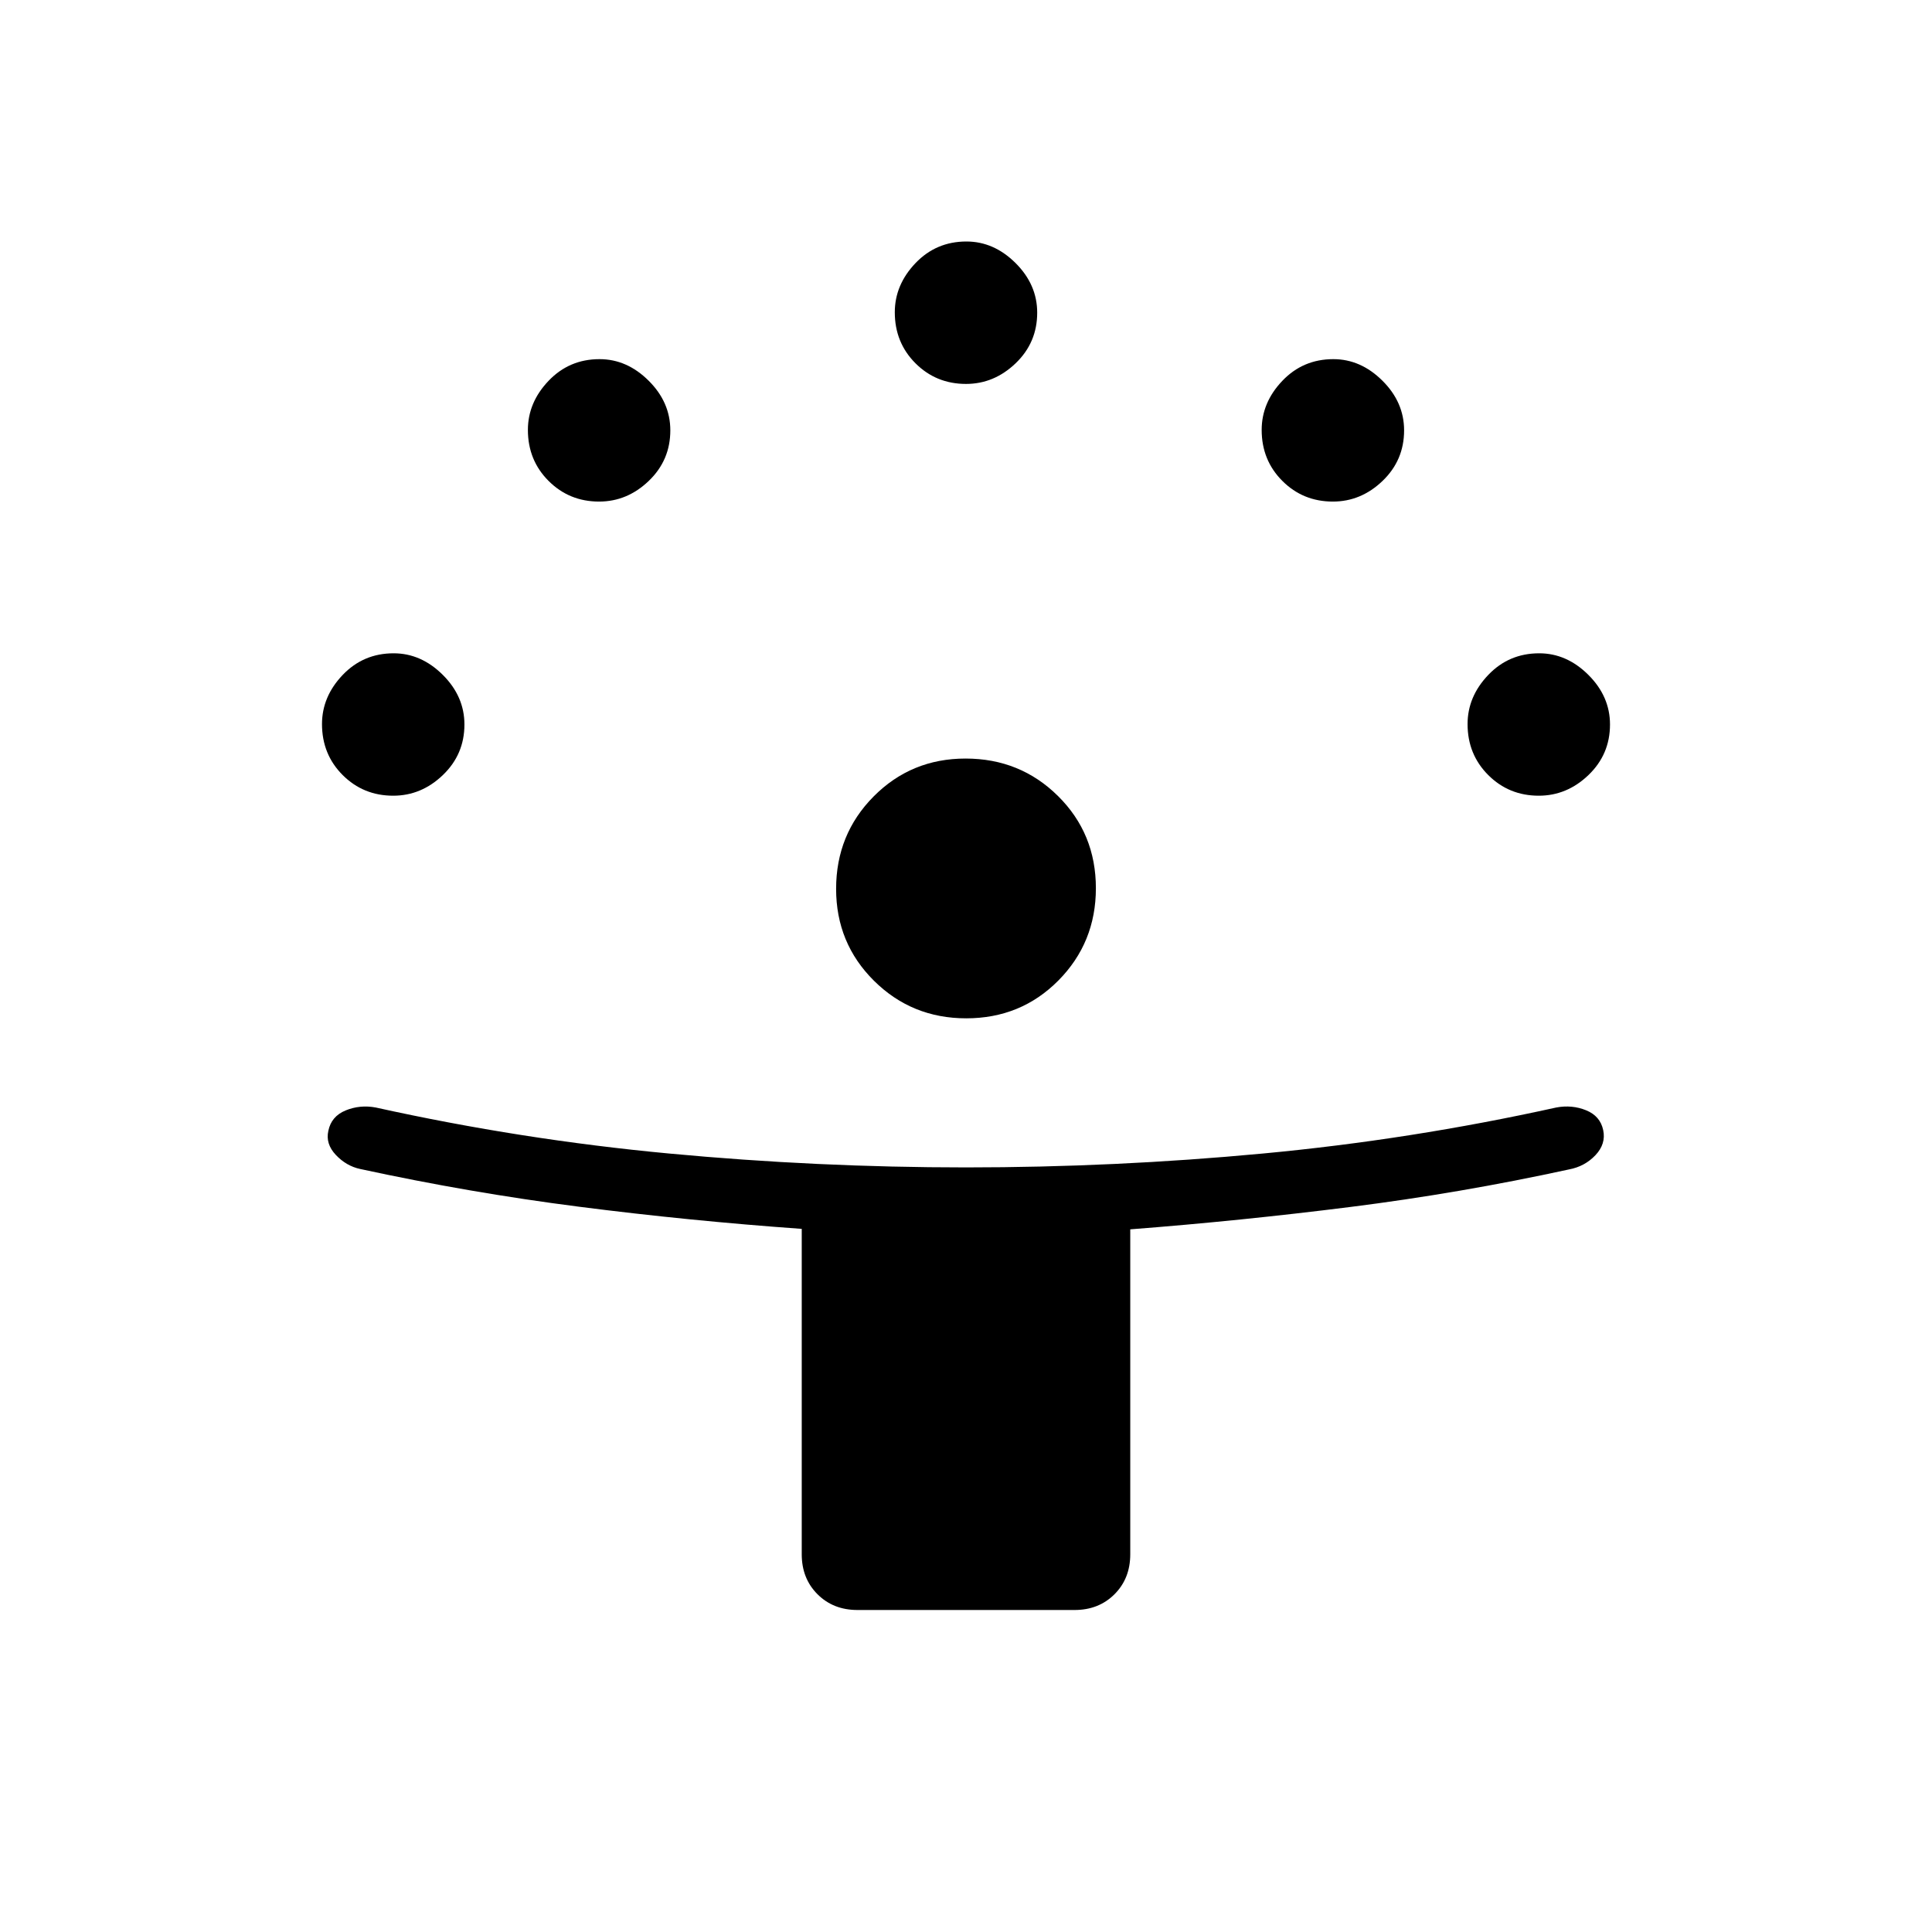 <svg xmlns="http://www.w3.org/2000/svg" width="48" height="48" viewBox="0 -960 960 960"><path d="M398.38-187.69v-161.69q-56-4-110.61-11-54.62-7-108.85-18.77-6.84-1.47-12.04-6.97-5.19-5.5-3.73-11.96 1.47-7.23 8.58-10.15 7.12-2.92 14.96-1.46 72.39 16 145.91 22.88 73.51 6.89 147.4 6.89t147.4-6.89q73.52-6.88 145.91-22.88 7.84-1.46 14.84 1.39 7 2.85 8.47 9.84 1.46 6.84-3.85 12.46-5.31 5.62-13.15 7.08-54 11.77-108.61 18.65-54.61 6.89-109.39 11.12v161.46q0 12.04-7.83 19.86-7.83 7.83-19.87 7.83H426.08q-12.04 0-19.87-7.83-7.83-7.82-7.83-19.86ZM480.11-454q-27.03 0-45.84-18.67-18.81-18.67-18.81-45.65 0-27.14 18.67-45.95 18.67-18.81 45.65-18.81 27.14 0 45.95 18.63 18.81 18.62 18.81 45.8 0 27.03-18.62 45.84Q507.29-454 480.11-454ZM195.38-564.62q-14.84 0-25.11-10.26Q160-585.15 160-600.21q0-13.64 10.27-24.41 10.27-10.76 25.33-10.76 13.63 0 24.4 10.7 10.77 10.71 10.77 24.68 0 14.85-10.71 25.12-10.7 10.26-24.68 10.26Zm569.24 0q-14.85 0-25.12-10.26-10.27-10.27-10.27-25.33 0-13.64 10.27-24.41 10.27-10.76 25.33-10.76 13.63 0 24.4 10.7Q800-613.97 800-600q0 14.85-10.7 25.12-10.71 10.26-24.68 10.26ZM297.69-710.77q-14.84 0-25.11-10.27t-10.27-25.33q0-13.63 10.27-24.4 10.27-10.77 25.32-10.77 13.64 0 24.41 10.71 10.77 10.7 10.77 24.68 0 14.84-10.71 25.11-10.7 10.27-24.68 10.27Zm364.62 0q-14.85 0-25.12-10.27-10.27-10.27-10.27-25.33 0-13.63 10.27-24.4 10.27-10.77 25.33-10.77 13.63 0 24.4 10.71 10.77 10.7 10.77 24.68 0 14.84-10.7 25.11-10.71 10.27-24.68 10.27ZM480-769.23q-14.85 0-25.12-10.27-10.26-10.27-10.26-25.33 0-13.63 10.26-24.4Q465.15-840 480.21-840q13.64 0 24.41 10.7 10.76 10.71 10.76 24.68 0 14.85-10.7 25.12-10.71 10.27-24.68 10.27Z"/></svg>